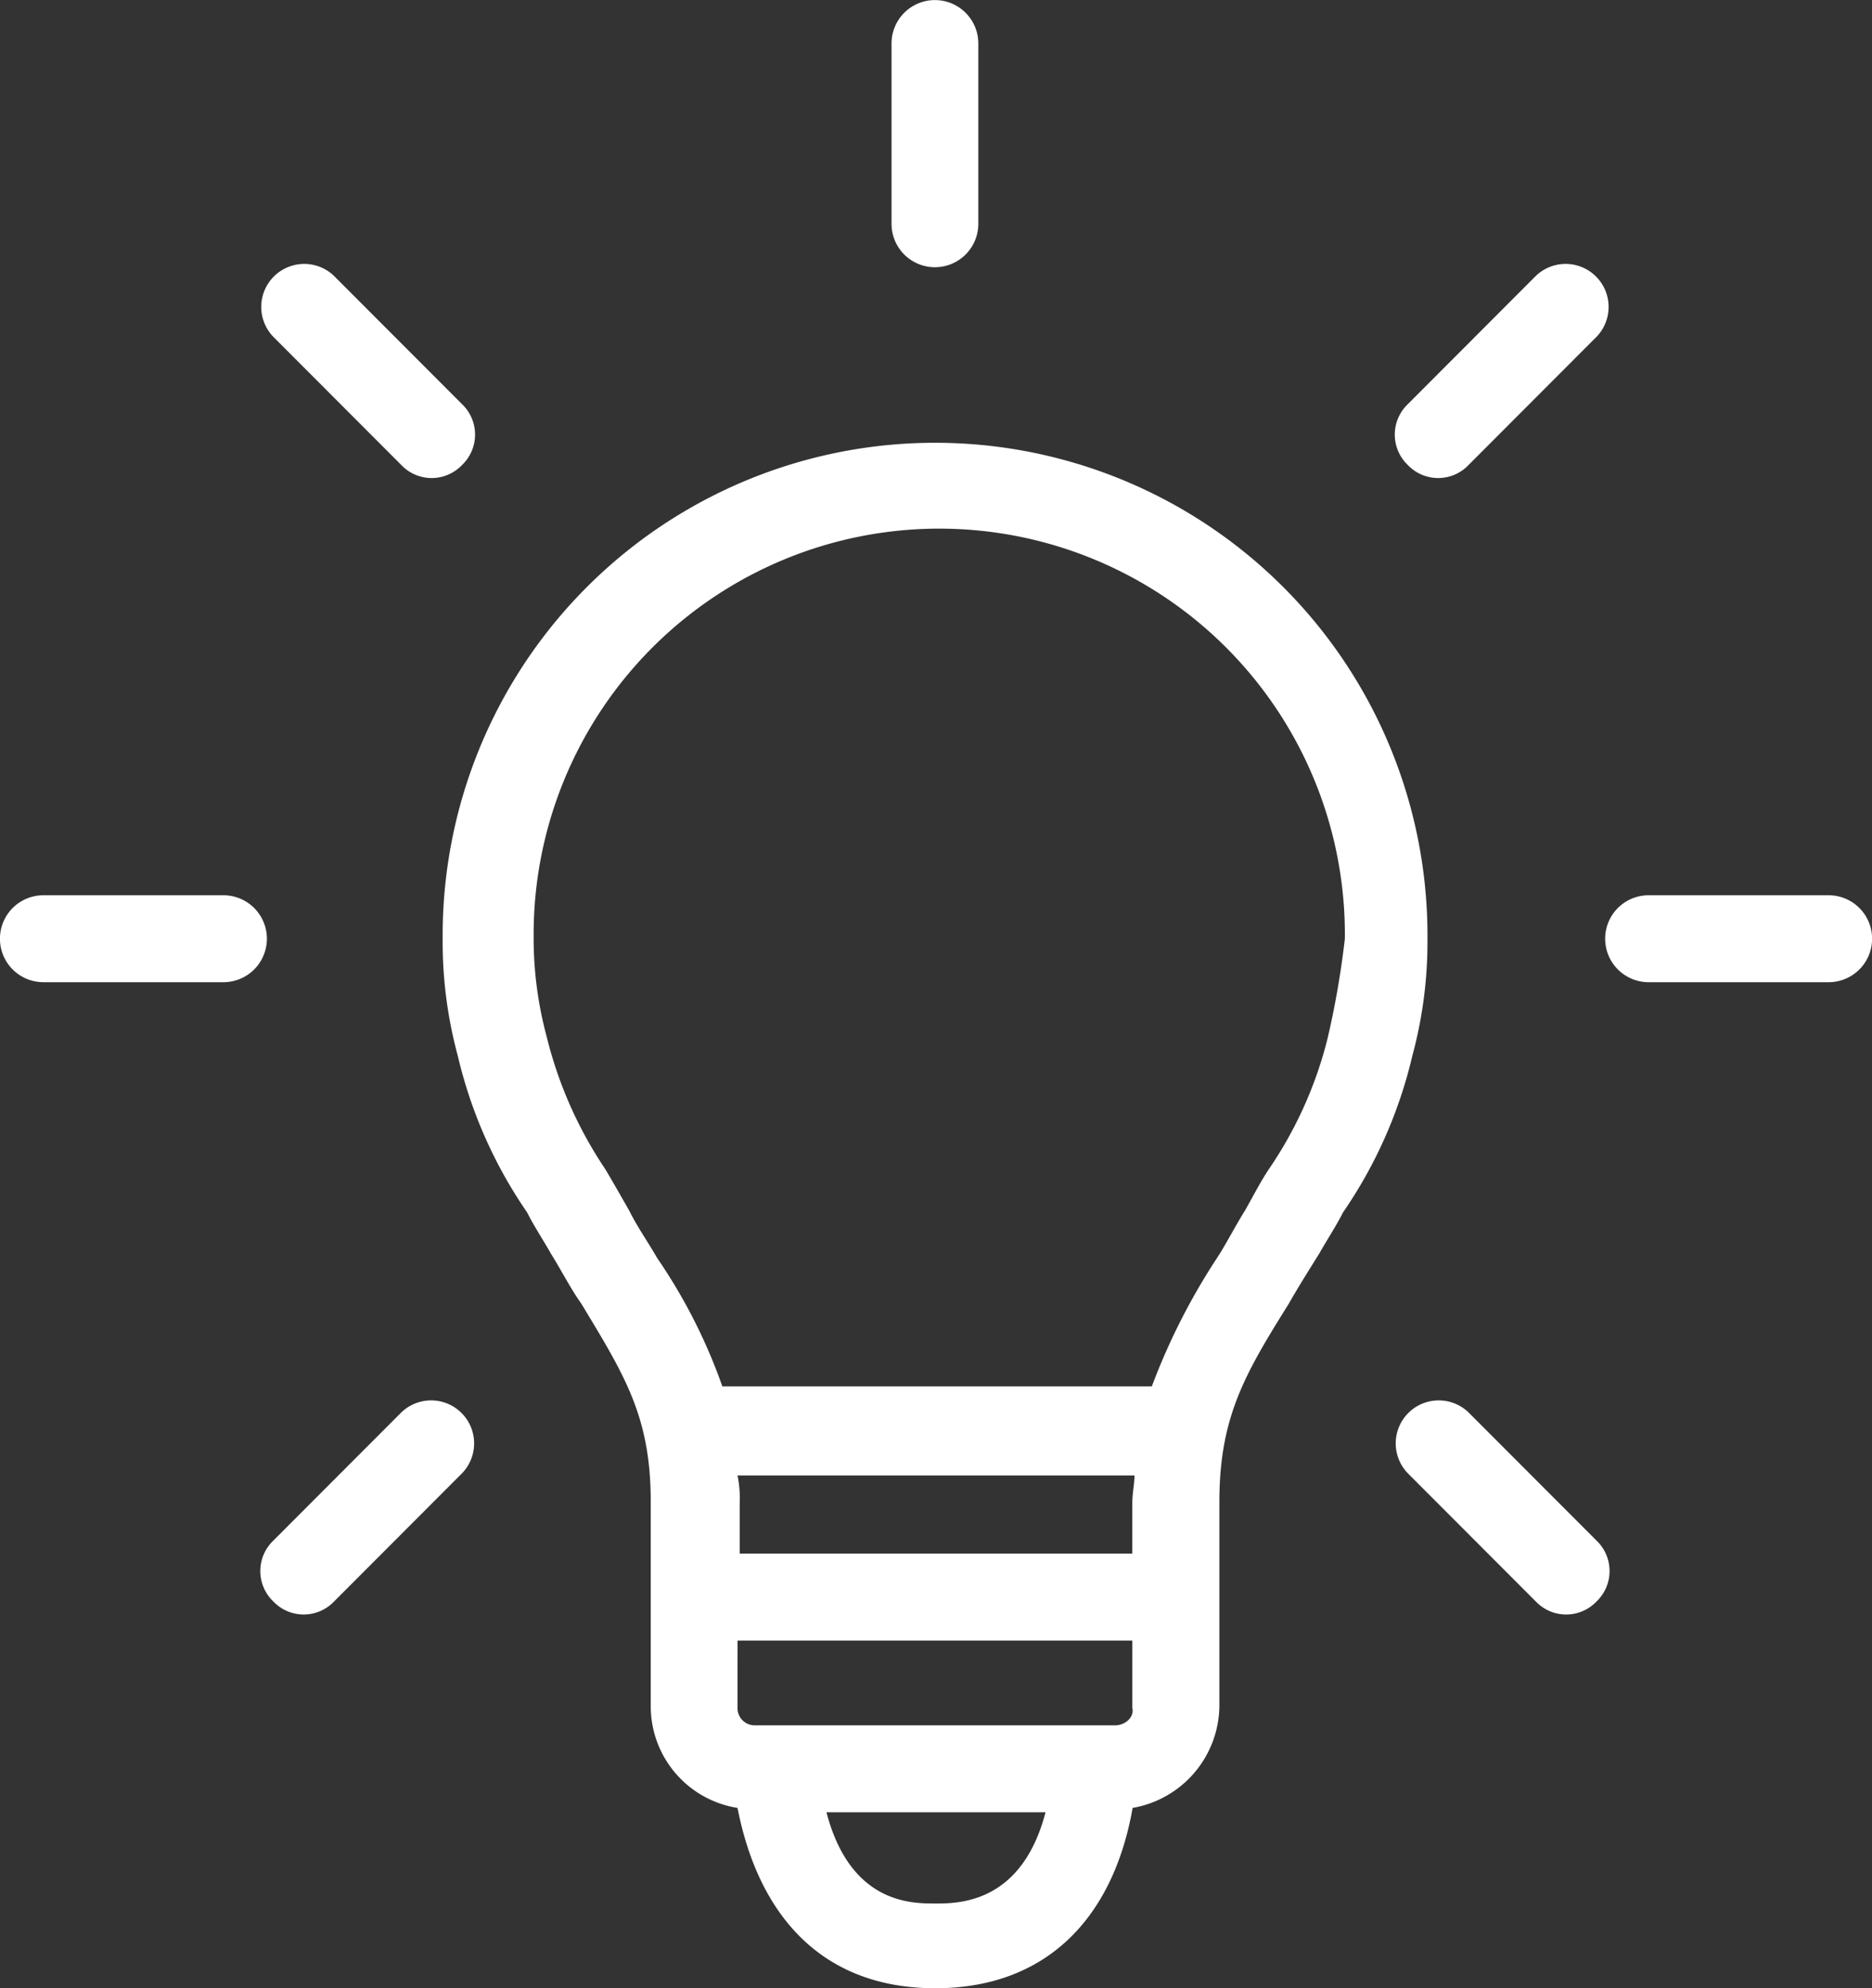 <svg xmlns="http://www.w3.org/2000/svg" viewBox="0 0 81 86">
  <rect x="0" y="0" width="81" height="86" fill="#333333" stroke="none"/>
  <path id="Shape_26" data-name="Shape 26" d="M1068.912,613.2a4.451,4.451,0,0,1-3.755-4.418v-8.834c0-3.666-1.126-5.451-3-8.553-.47-.658-.845-1.41-1.314-2.162-.375-.658-.751-1.222-1.032-1.786a19.93,19.93,0,0,1-3-6.768,18.816,18.816,0,0,1-.657-5.075,21.306,21.306,0,1,1,42.611,0,18.85,18.85,0,0,1-.657,5.075,19.946,19.946,0,0,1-3,6.768c-.282.563-.657,1.128-1.032,1.786-.47.752-.939,1.5-1.314,2.162-1.877,3.007-3,4.887-3,8.553v8.834a4.524,4.524,0,0,1-3.754,4.418c-.845,4.793-3.754,7.8-8.541,7.8S1069.851,617.992,1068.912,613.2Zm8.541,4.135c1.032,0,3.754,0,4.787-3.947h-9.48C1073.793,617.334,1076.421,617.334,1077.453,617.334Zm-8.541-8.459a.741.741,0,0,0,.751.752h15.581c.469,0,.844-.376.751-.752v-2.913h-17.082Zm.094-8.835V602.2h16.988V600.04c0-.47.094-.846.094-1.221h-17.176A4.977,4.977,0,0,1,1069.006,600.04Zm-8.916-24.437a16.346,16.346,0,0,0,.563,4.23,17.911,17.911,0,0,0,2.534,5.733c.282.47.657,1.128,1.032,1.786.376.752.845,1.409,1.22,2.068a23.743,23.743,0,0,1,2.816,5.545h18.584a28.049,28.049,0,0,1,2.815-5.545c.375-.564.752-1.317,1.22-2.068.375-.658.657-1.222,1.032-1.786a17.511,17.511,0,0,0,2.534-5.639,37.9,37.9,0,0,0,.751-4.324,17.551,17.551,0,1,0-35.1,0Zm43.363,28.667-5.539-5.546a1.86,1.86,0,0,1,2.628-2.632l5.539,5.545a1.82,1.82,0,0,1,0,2.633,1.814,1.814,0,0,1-2.628,0Zm-54.626,0a1.82,1.82,0,0,1,0-2.633l5.538-5.545a1.86,1.86,0,0,1,2.628,2.632l-5.538,5.546a1.814,1.814,0,0,1-2.628,0Zm59.507-26.787a1.88,1.88,0,0,1,0-3.76h7.79a1.88,1.88,0,0,1,0,3.76Zm-69.456,0a1.88,1.88,0,0,1,0-3.76h7.79a1.88,1.88,0,0,1,0,3.76Zm59.037-22.37a1.818,1.818,0,0,1,0-2.632l5.538-5.546a1.86,1.86,0,0,1,2.628,2.632l-5.538,5.546a1.814,1.814,0,0,1-2.628,0Zm-43.551,0-5.538-5.546a1.86,1.86,0,0,1,2.628-2.632l5.538,5.546a1.818,1.818,0,0,1,0,2.632,1.814,1.814,0,0,1-2.628,0Zm21.212-10.433v-7.8a1.877,1.877,0,1,1,3.755,0v7.8a1.877,1.877,0,1,1-3.755,0Z" transform="translate(-1037 -535)" fill="#fff"/>
</svg>
